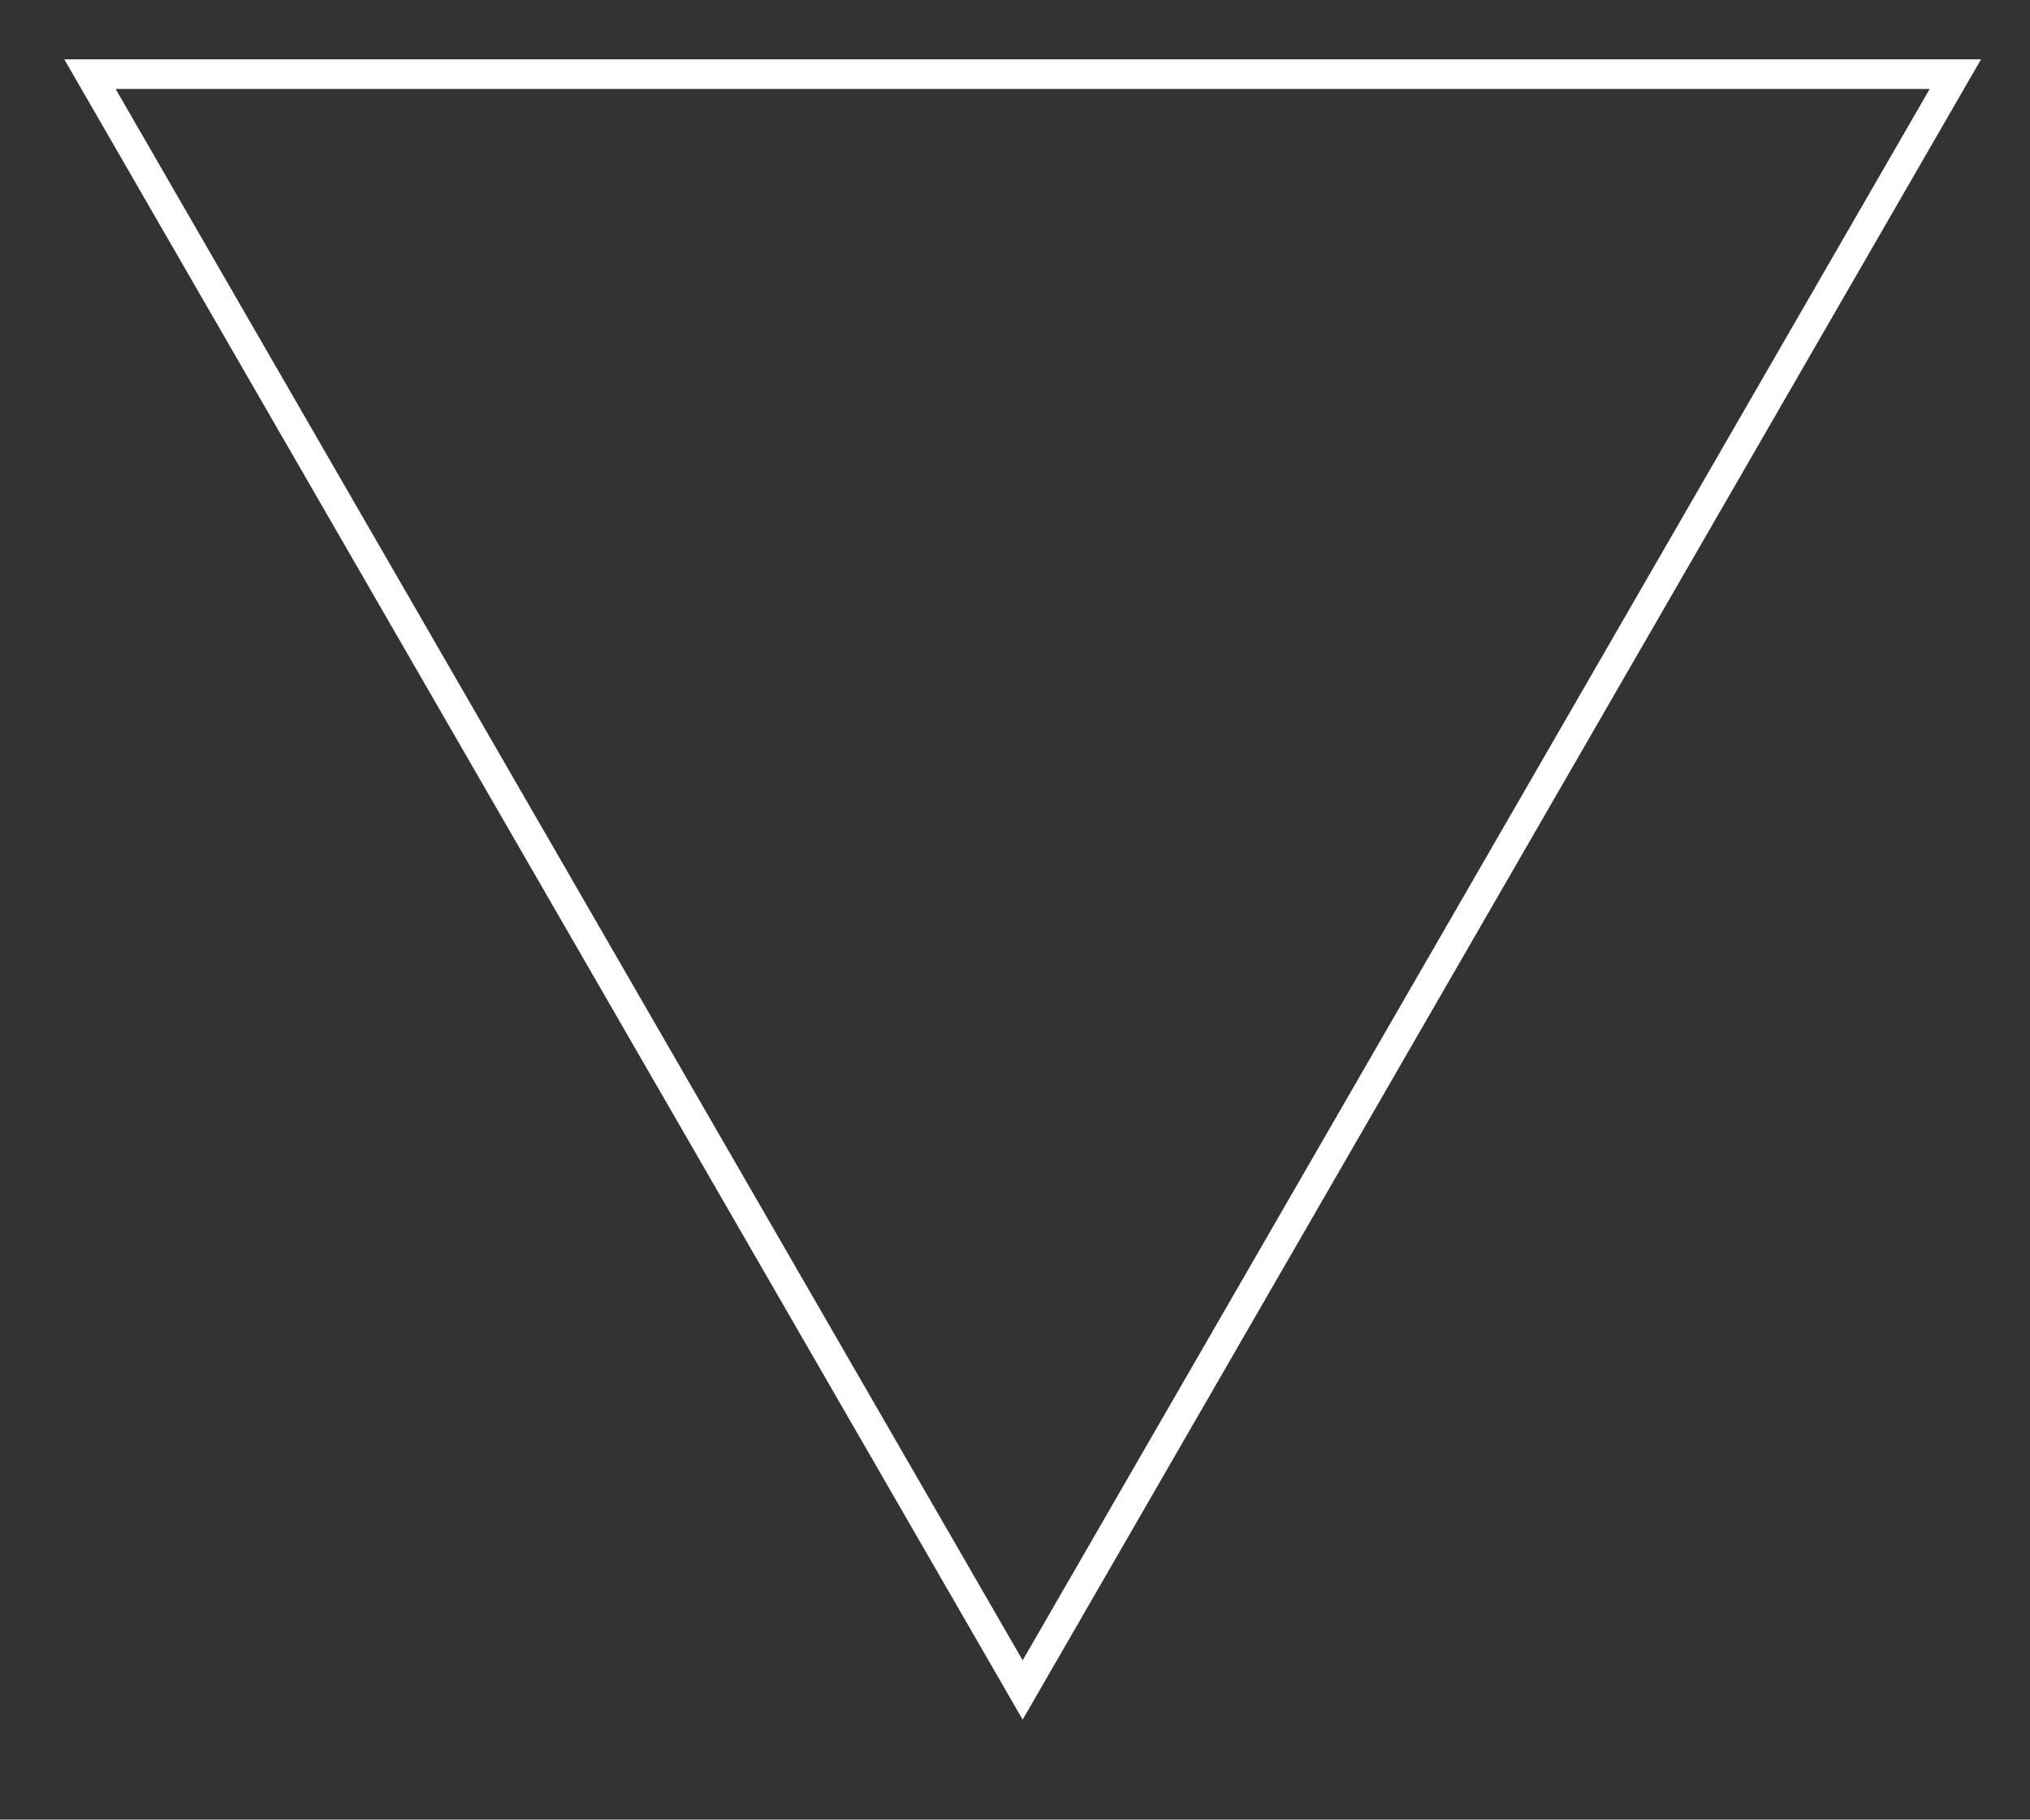 <?xml version="1.0" encoding="utf-8"?>
<!-- Generator: Adobe Illustrator 16.0.0, SVG Export Plug-In . SVG Version: 6.00 Build 0)  -->
<!DOCTYPE svg PUBLIC "-//W3C//DTD SVG 1.1//EN" "http://www.w3.org/Graphics/SVG/1.1/DTD/svg11.dtd">
<svg version="1.1" id="Layer_1" xmlns="http://www.w3.org/2000/svg" xmlns:xlink="http://www.w3.org/1999/xlink" x="0px" y="0px"
	 width="68.483px" height="61.375px" viewBox="0 0 68.483 61.375" enable-background="new 0 0 68.483 61.375" xml:space="preserve">
<rect x="0" y="0" width="68.483" height="61.375" fill="#333333" stroke="none"/>
<polygon fill="none" stroke="#FFFFFF" stroke-miterlimit="10" points="65.965,2.501 34.5,57.002 3.035,2.501 "/>
</svg>
